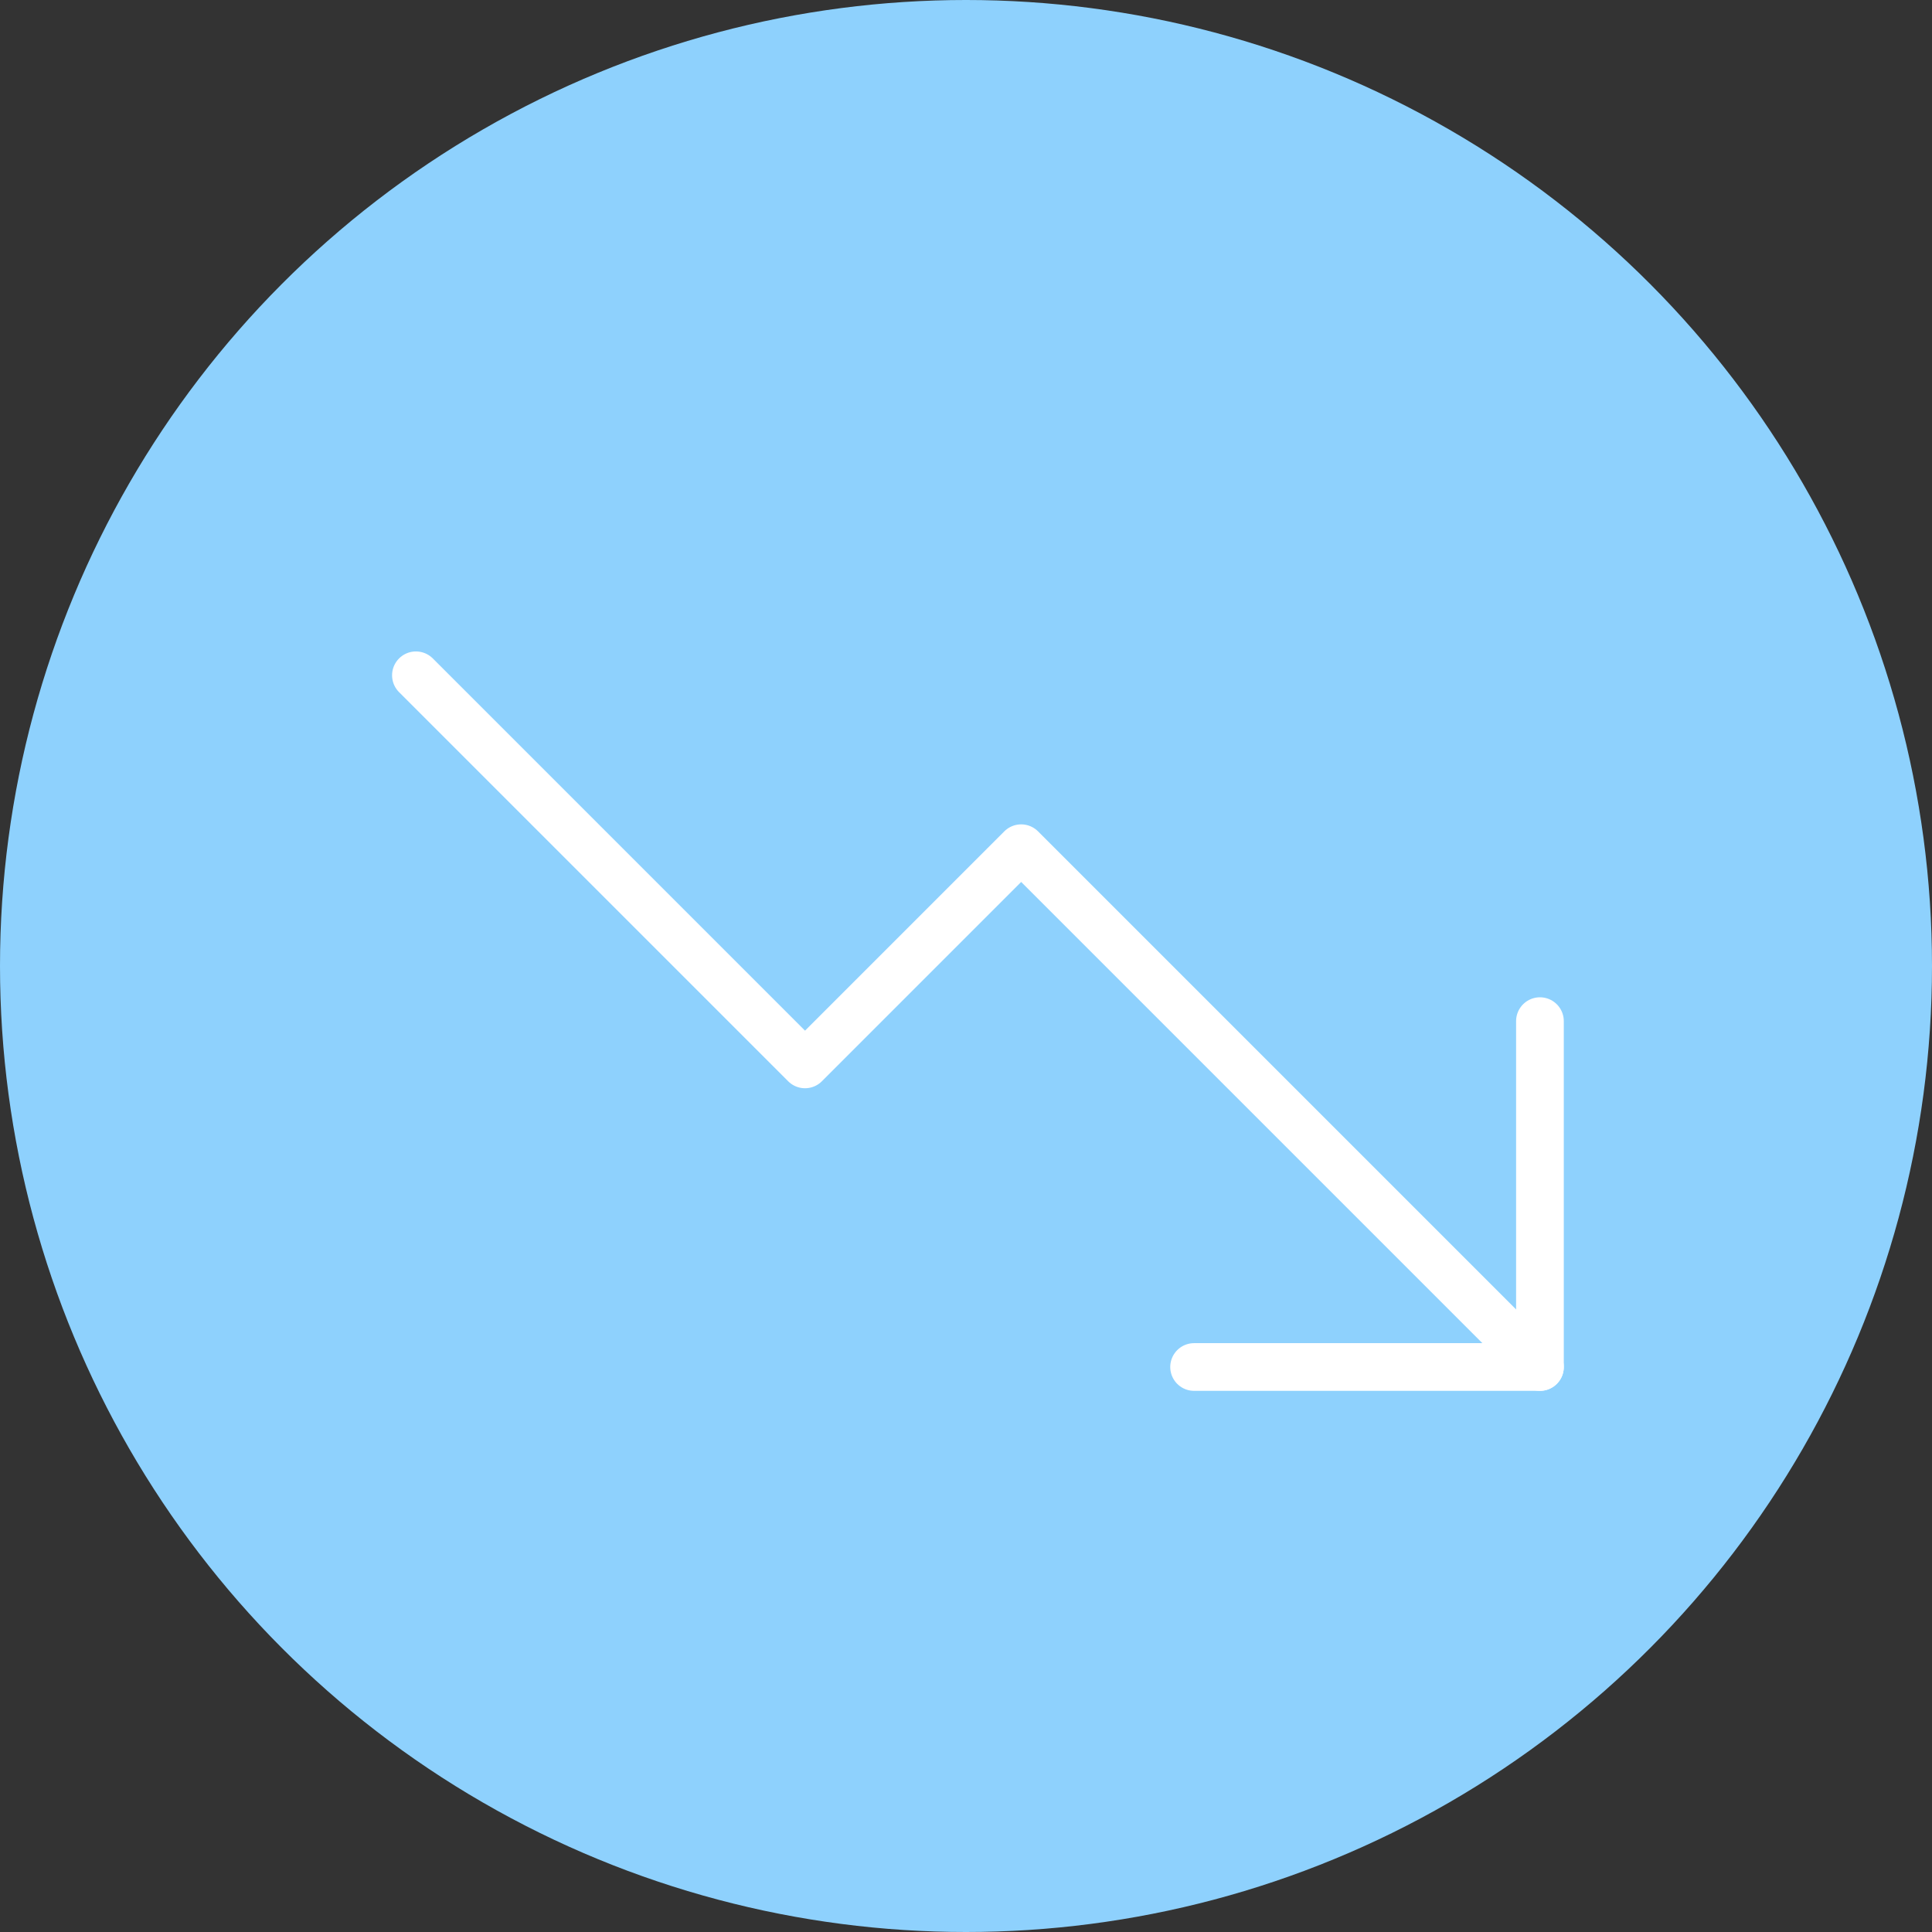 <svg width="81" height="81" viewBox="0 0 81 81" fill="none" xmlns="http://www.w3.org/2000/svg">
<rect x="0" y="0" width="81" height="81" fill="#333333" stroke="none"/>
<circle cx="40.5" cy="40.5" r="40.5" fill="#8ED1FD"/>
<path d="M64.563 57.312L42.813 35.562L33.751 44.625L17.438 28.312" stroke="white" stroke-width="2" stroke-linecap="round" stroke-linejoin="round"/>
<path d="M64.563 42.812V57.312H50.063" stroke="white" stroke-width="2" stroke-linecap="round" stroke-linejoin="round"/>
</svg>
